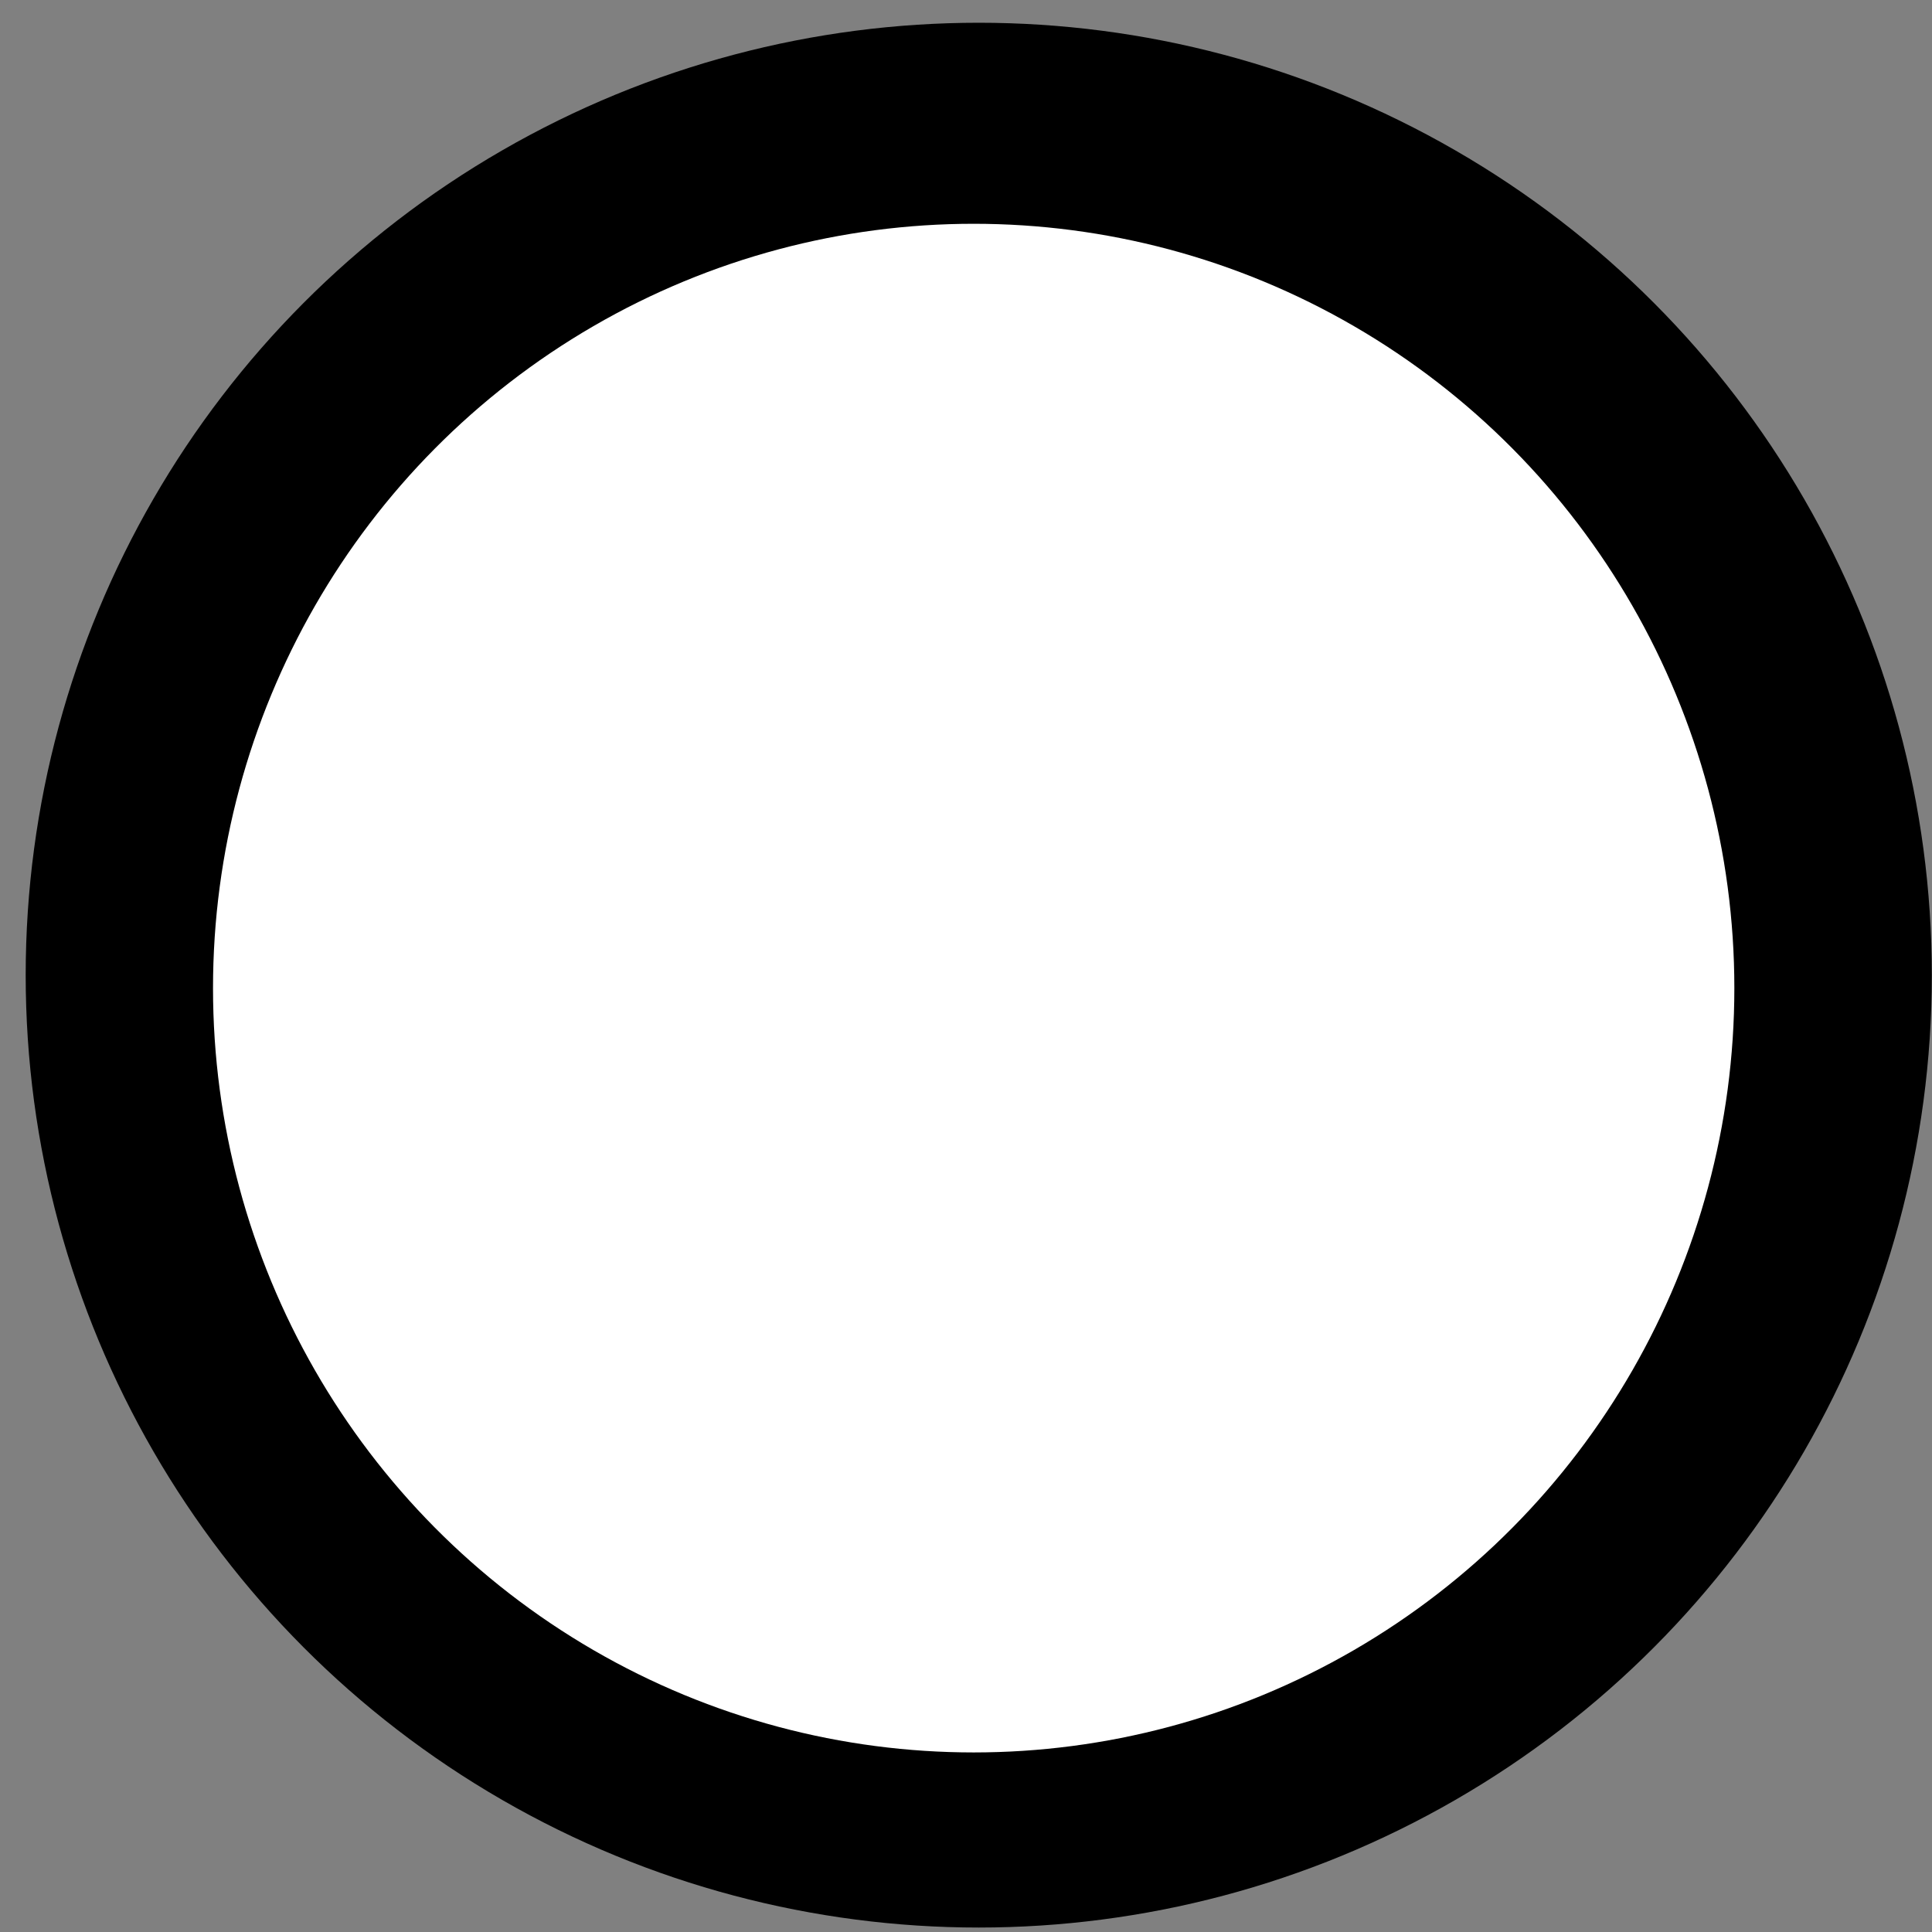 <?xml version="1.0" encoding="UTF-8" standalone="no"?>
<!-- Created with Inkscape (http://www.inkscape.org/) -->

<svg
   width="5mm"
   height="5mm"
   viewBox="0 0 5 5"
   version="1.1"
   id="svg22683"
   inkscape:version="1.1 (c68e22c387, 2021-05-23)"
   sodipodi:docname="Tubemap_NodeSmall.svg"
   xmlns:inkscape="http://www.inkscape.org/namespaces/inkscape"
   xmlns:sodipodi="http://sodipodi.sourceforge.net/DTD/sodipodi-0.dtd"
   xmlns="http://www.w3.org/2000/svg"
   xmlns:svg="http://www.w3.org/2000/svg">
  <rect x="0" y="0" width="5" height="5" fill="#808080" stroke="none"/>
  <sodipodi:namedview
     id="namedview22685"
     pagecolor="#ffffff"
     bordercolor="#666666"
     borderopacity="1.0"
     inkscape:pageshadow="2"
     inkscape:pageopacity="0.0"
     inkscape:pagecheckerboard="0"
     inkscape:document-units="mm"
     showgrid="false"
     inkscape:zoom="26.036506"
     inkscape:cx="9.0833999"
     inkscape:cy="10.312443"
     inkscape:window-width="1920"
     inkscape:window-height="1017"
     inkscape:window-x="1432"
     inkscape:window-y="-8"
     inkscape:window-maximized="1"
     inkscape:current-layer="g22791" />
  <defs
     id="defs22680">
    <rect
       x="5408.494"
       y="3954.398"
       width="2579.206"
       height="1362.527"
       id="rect5204" />
  </defs>
  <g
     inkscape:label="Layer 1"
     inkscape:groupmode="layer"
     id="layer1">
    <g
       id="g22791"
       transform="matrix(0.772,0,0,0.78,-49.472,-54.148)">
      <ellipse
         style="fill:#000000;fill-opacity:1;fill-rule:evenodd;stroke-width:0.003"
         id="ellipse98324"
         cx="67.364"
         cy="72.656"
         class="nodeBtn_outerbox"
         rx="3.195"
         ry="3.16" />
      <ellipse
         style="fill:#ffffff;fill-opacity:1;fill-rule:evenodd;stroke-width:0.003"
         id="ellipse98326"
         ry="2.536"
         rx="2.55"
         cy="72.699"
         cx="67.347"
         class="nodeBtn_multi" />
    </g>
  </g>
</svg>
